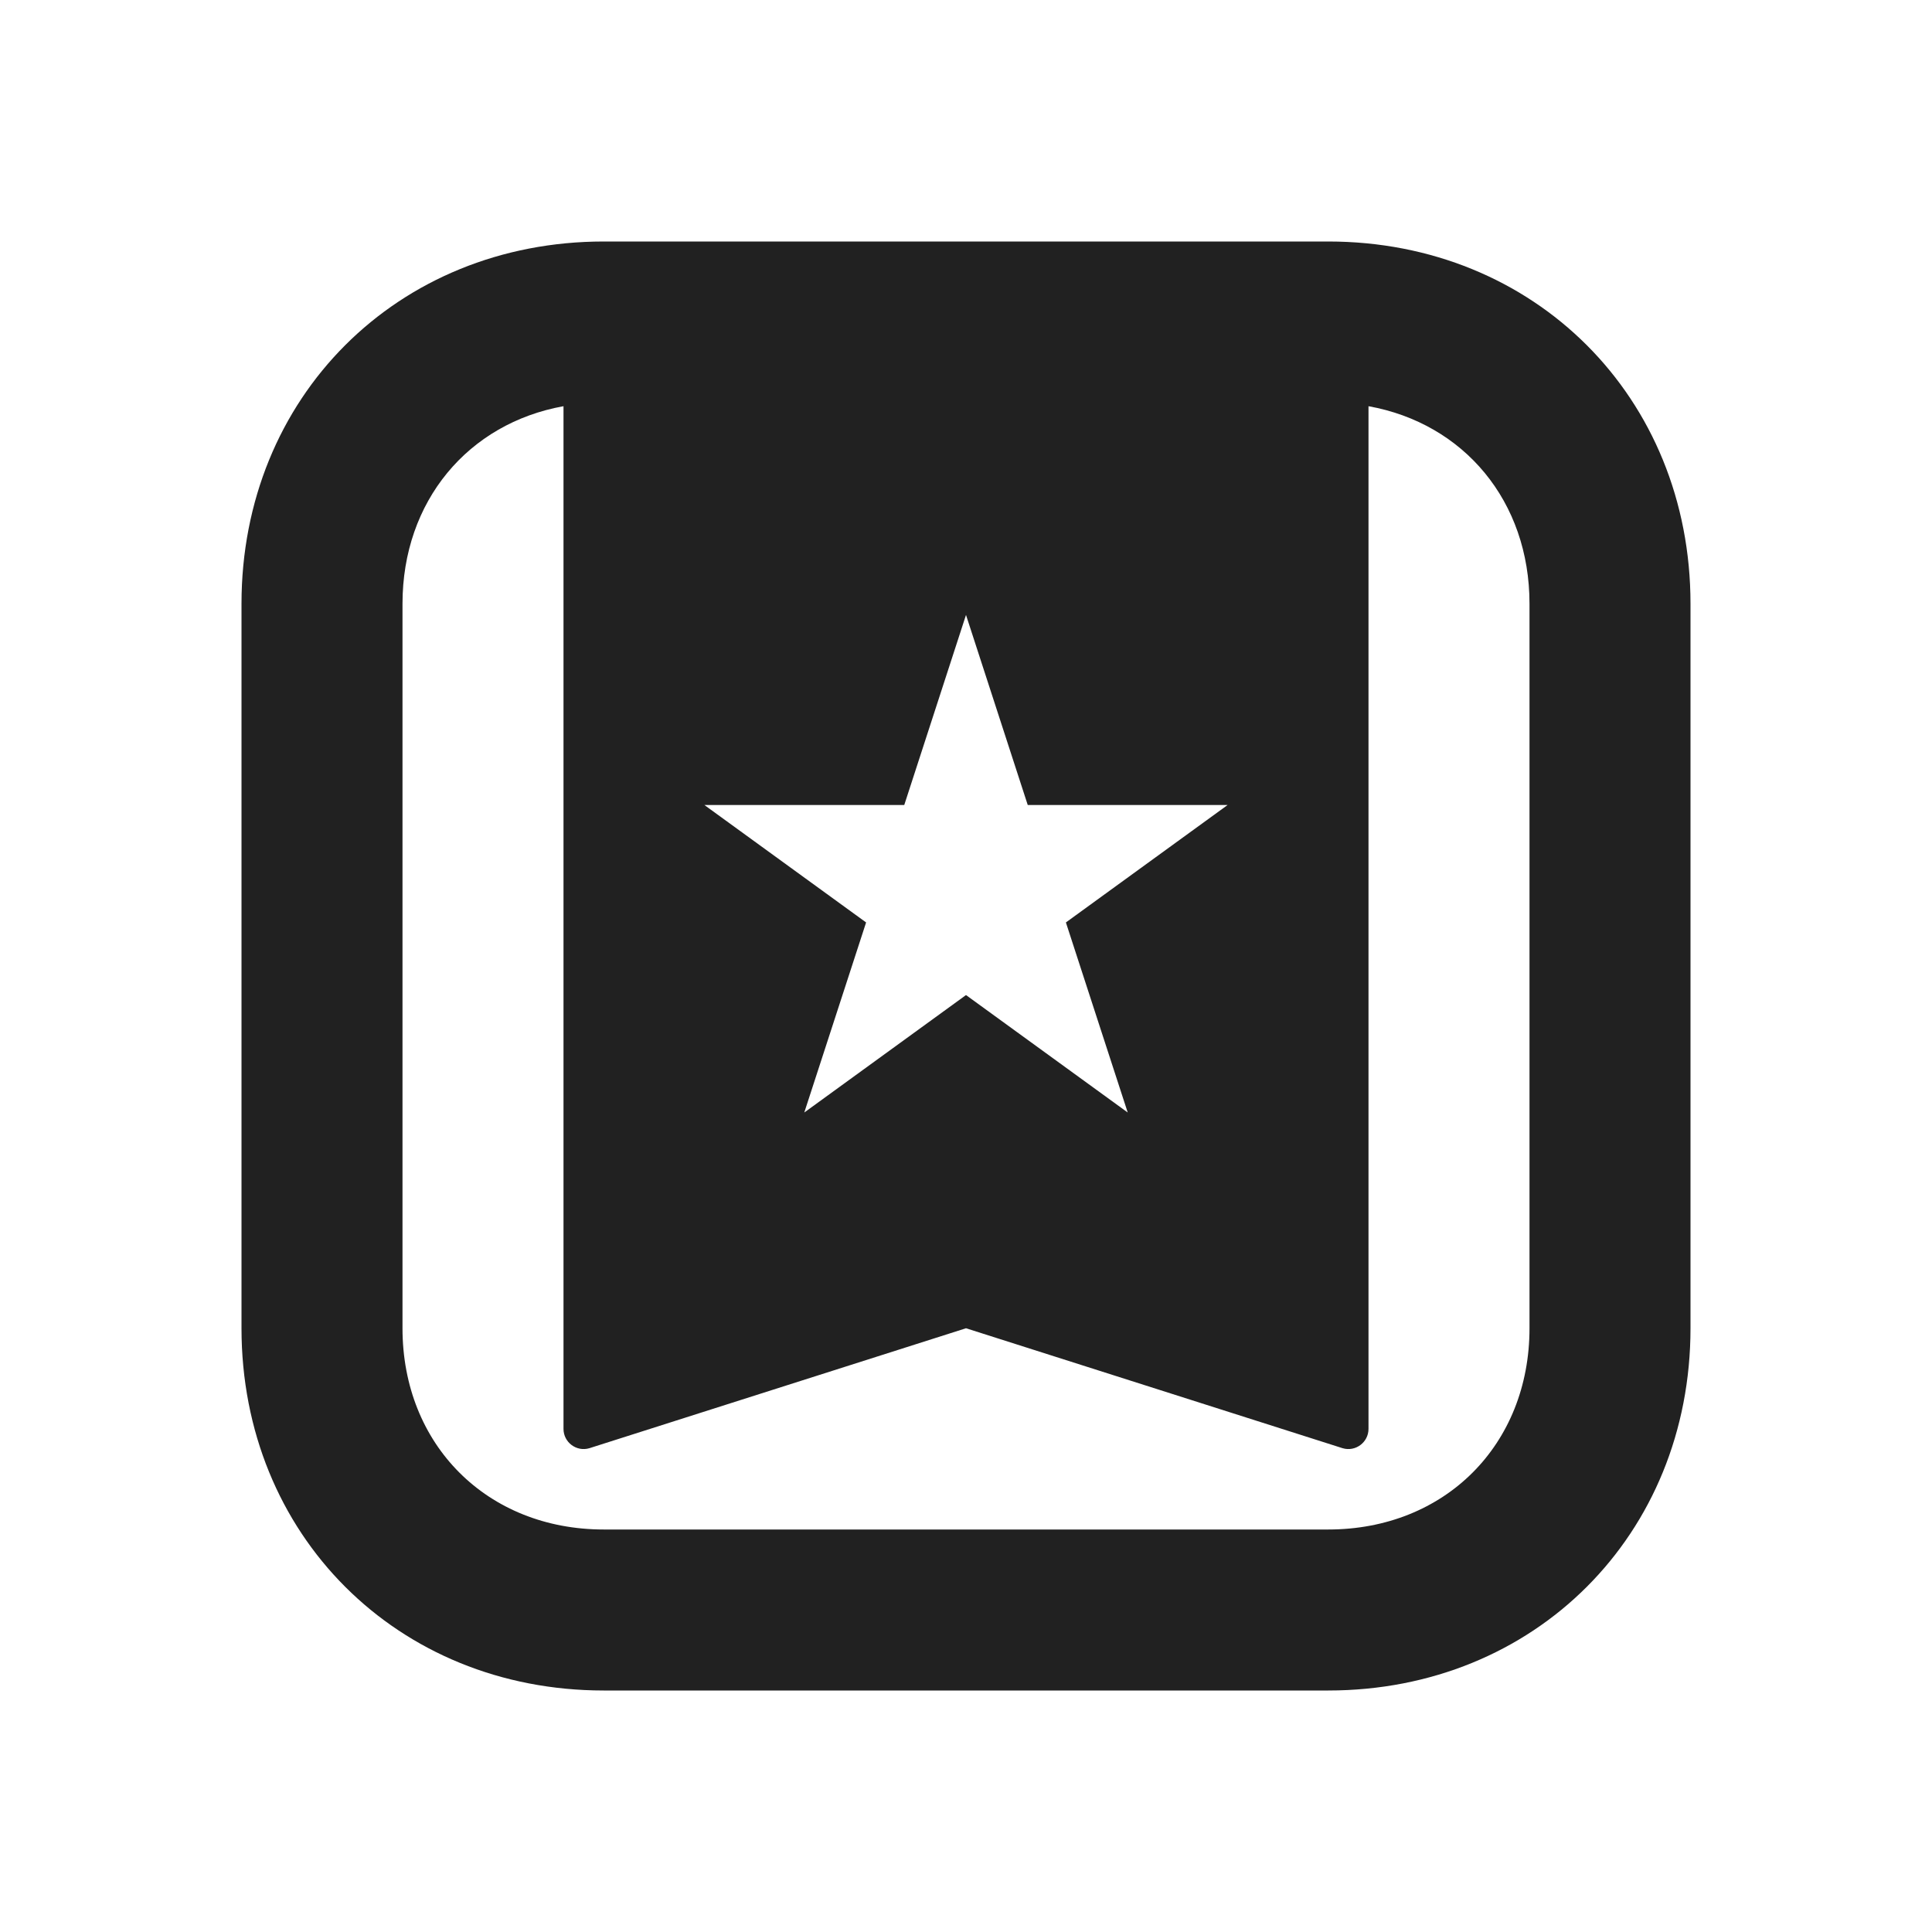 <?xml version="1.0" encoding="UTF-8"?>
<svg width="24px" height="24px" viewBox="0 0 24 24" version="1.1" xmlns="http://www.w3.org/2000/svg" xmlns:xlink="http://www.w3.org/1999/xlink">
    <!-- Generator: Sketch 58 (84663) - https://sketch.com -->
    <title>ic_microsoft_wunderlist_24_filled</title>
    <desc>Created with Sketch.</desc>
    <g id="🔍-Product-Icons" stroke="none" stroke-width="1" fill="none" fill-rule="evenodd">
        <g id="ic_microsoft_wunderlist_24_filled" fill="#212121">
            <path d="M19,16.5 C19,17.948 17.949,19 16.5,19 L7.5,19 C6.051,19 5,17.948 5,16.5 L5,7.5 C5,6.225 5.816,5.259 7,5.046 L7,17.75 C7,17.918 7.162,18.038 7.322,17.99 L12,16.5 L16.678,17.99 C16.838,18.038 17,17.918 17,17.75 L17,5.046 C18.184,5.259 19,6.225 19,7.5 L19,16.5 Z M14.009,13.82 L12,12.361 L9.991,13.82 L10.759,11.459 L8.75,10 L11.233,10 L12,7.639 L12.767,10 L15.25,10 L13.241,11.459 L14.009,13.82 Z M7.5,3 C4.935,3 3,4.935 3,7.5 L3,16.5 C3,19.065 4.935,21 7.5,21 L16.5,21 C19.065,21 21,19.065 21,16.5 L21,7.5 C21,4.935 19.065,3 16.5,3 L7.5,3 Z" id="🎨-Color"></path>
        </g>
    </g>
</svg>